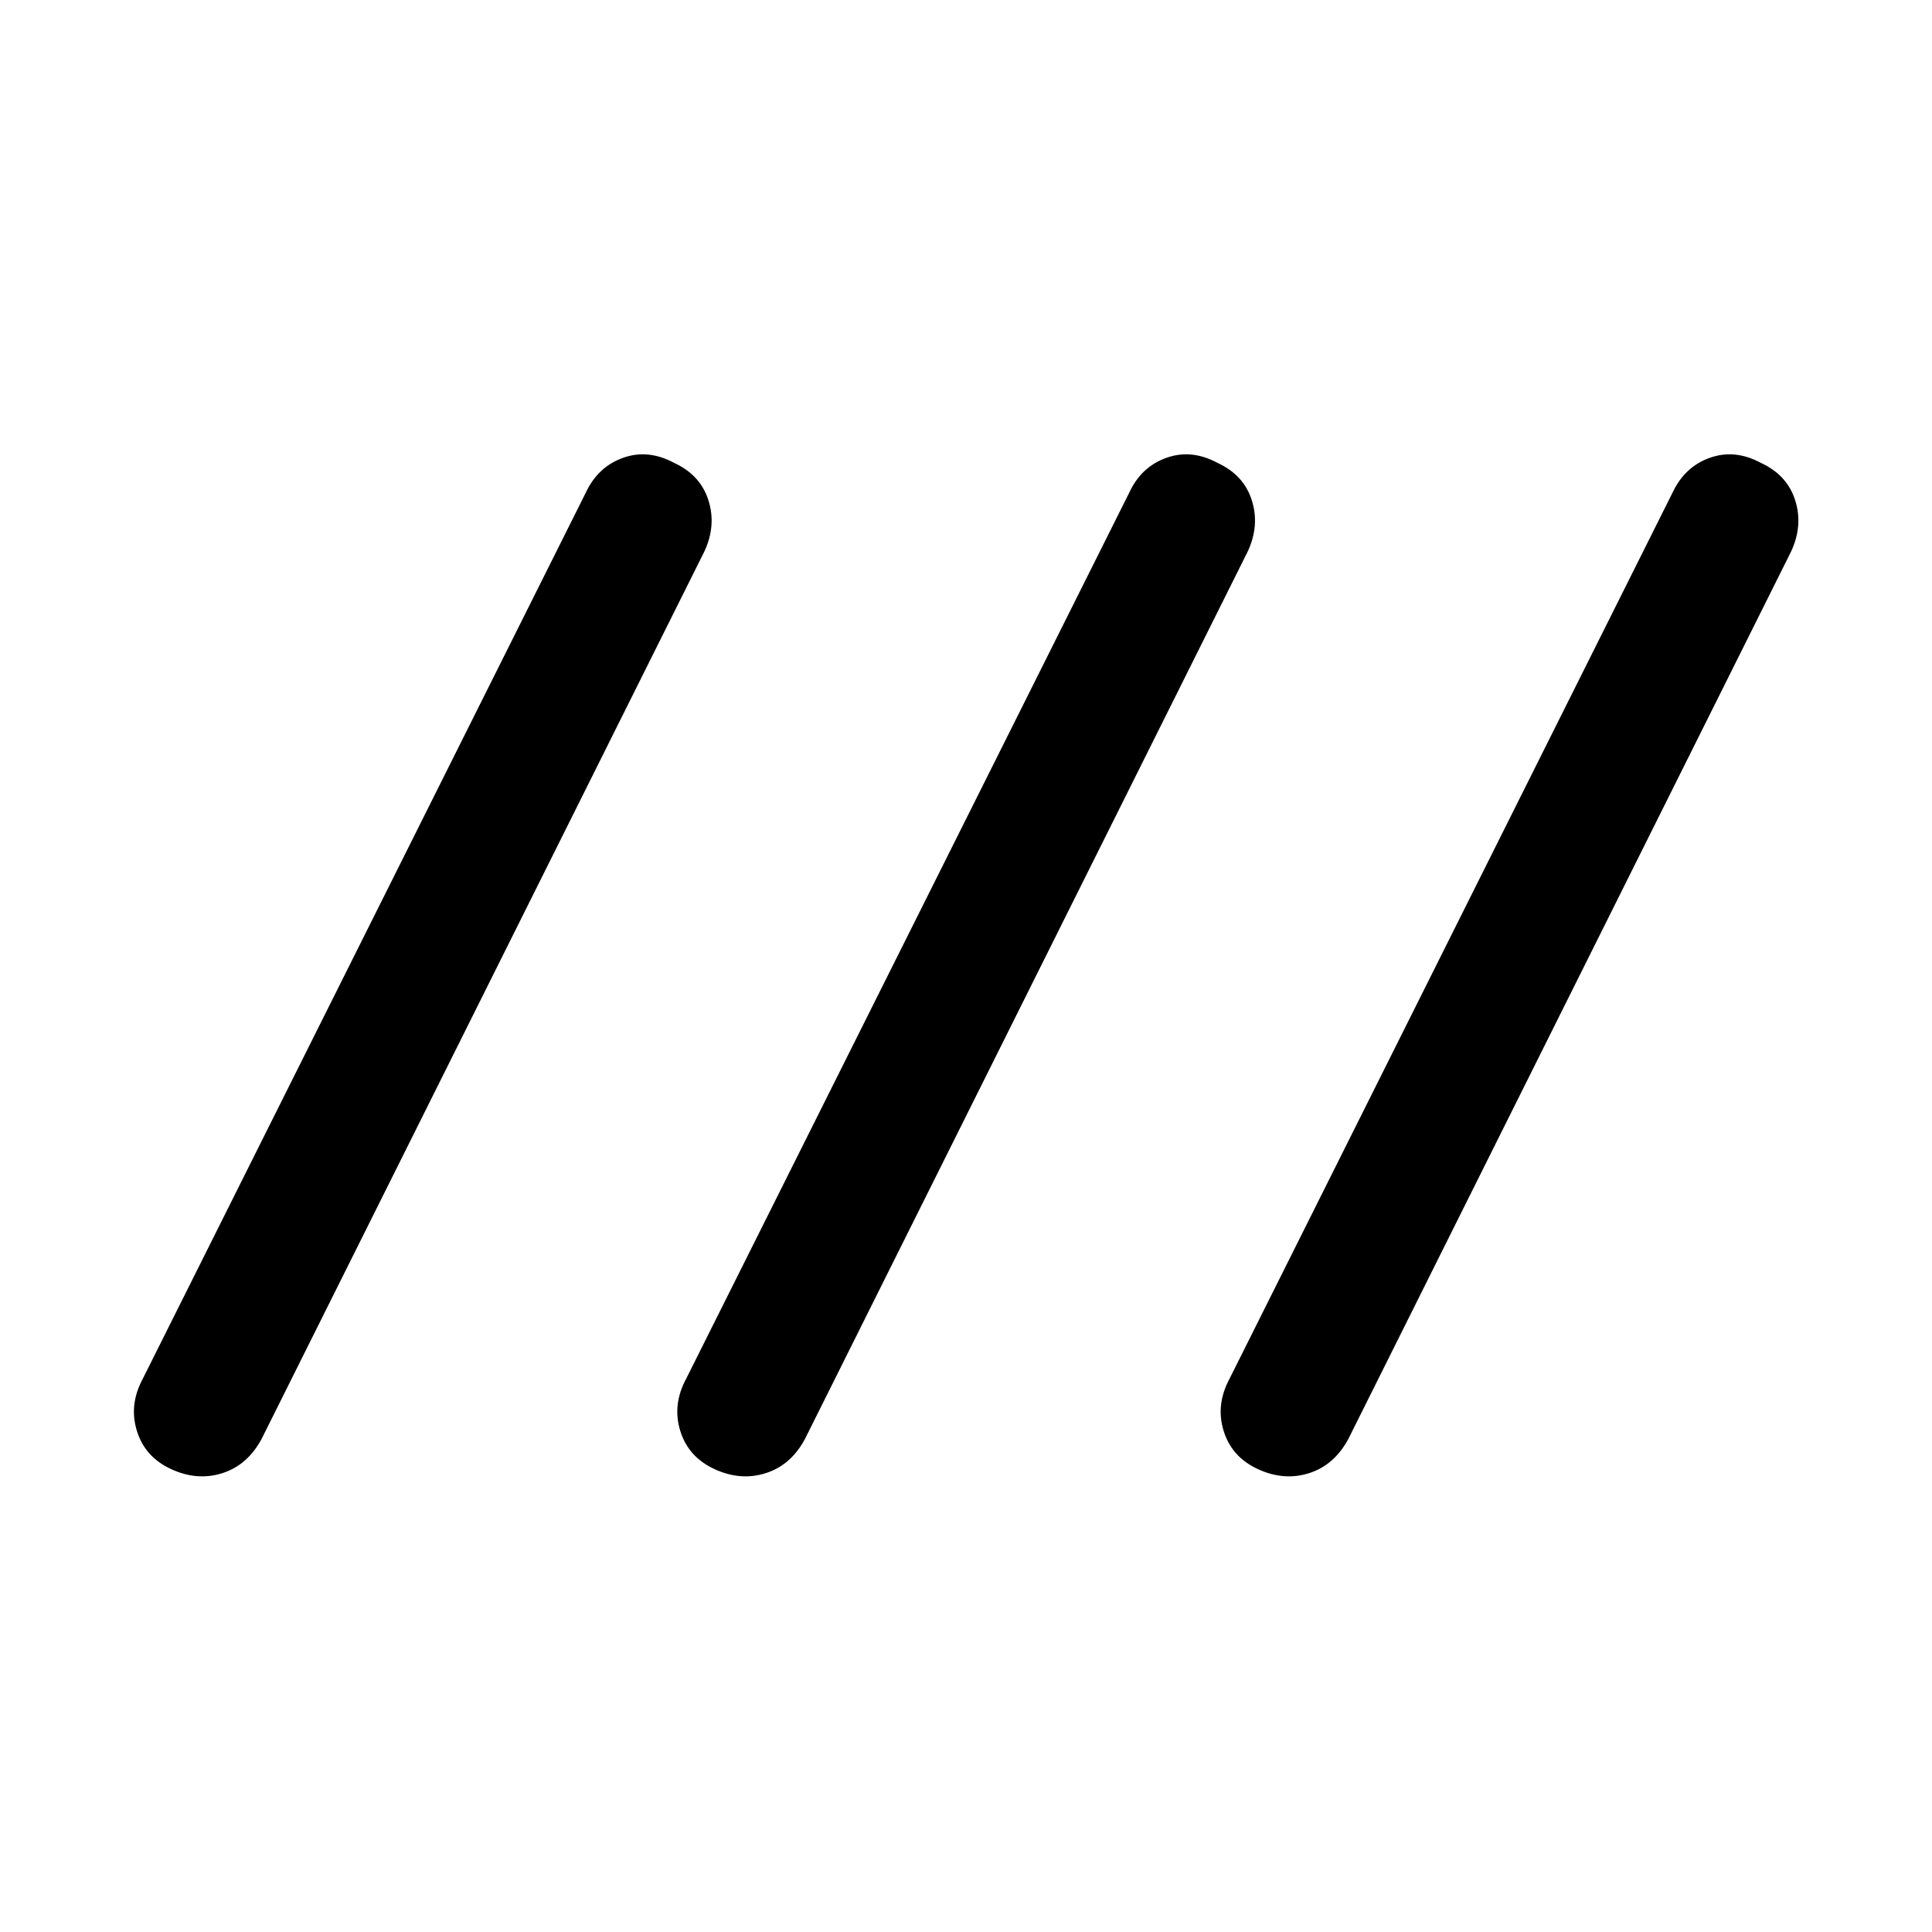 <svg xmlns="http://www.w3.org/2000/svg" height="20" width="20"><path d="M1.771 15.208q-.271-.125-.354-.396-.084-.27.062-.541l4.583-9.167q.126-.271.386-.364.26-.094.531.052.271.125.354.385.084.261-.041.531l-4.584 9.188q-.146.271-.406.354-.26.083-.531-.042Zm5.625 0q-.271-.125-.354-.396-.084-.27.062-.541l4.584-9.167q.124-.271.385-.364.26-.094.531.052.271.125.354.385.084.261-.041.531l-4.584 9.188q-.145.271-.406.354-.26.083-.531-.042Zm5.625 0q-.271-.125-.354-.396-.084-.27.062-.541l4.583-9.167q.126-.271.386-.364.26-.094.531.052.271.125.354.385.084.261-.041.531l-4.584 9.188q-.146.271-.406.354-.26.083-.531-.042Z"/></svg>